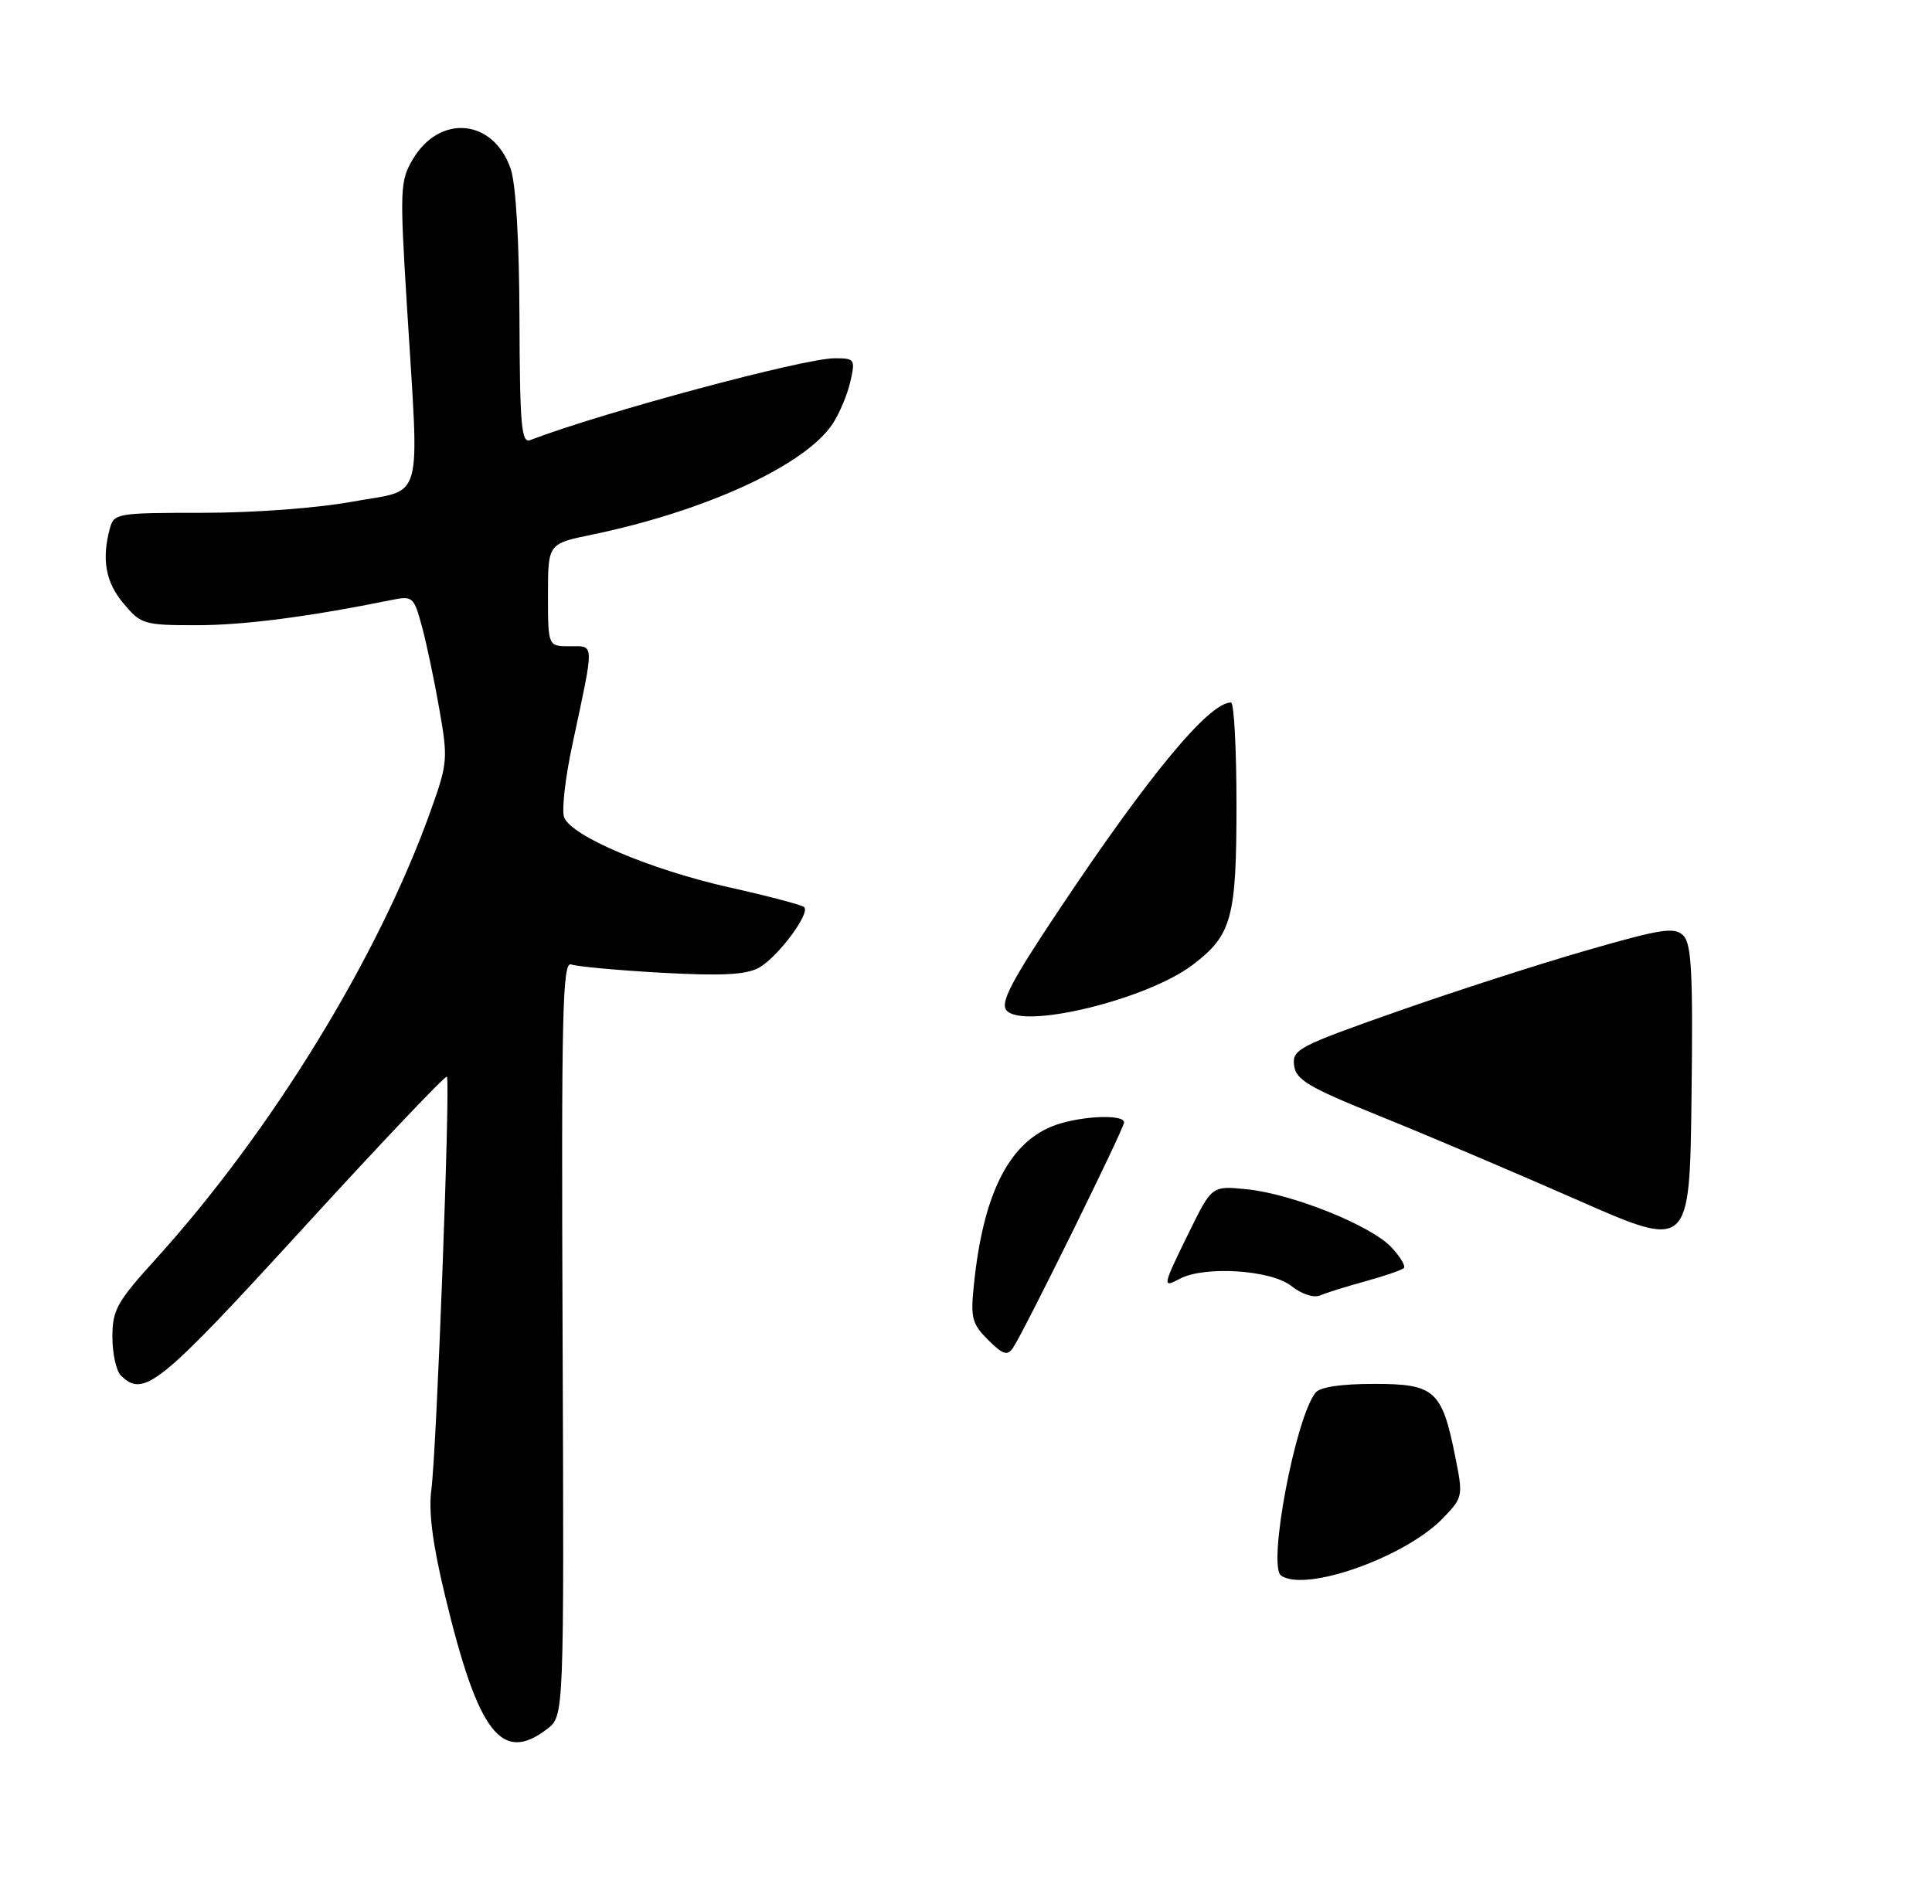 <?xml version="1.0" encoding="UTF-8" standalone="no"?>
<!DOCTYPE svg PUBLIC "-//W3C//DTD SVG 1.1//EN" "http://www.w3.org/Graphics/SVG/1.1/DTD/svg11.dtd" >
<svg xmlns="http://www.w3.org/2000/svg" xmlns:xlink="http://www.w3.org/1999/xlink" version="1.1" viewBox="0 0 275 271">
 <g >
 <path fill="currentColor"
d=" M 77.90 246.11 C 80.29 244.27 80.29 244.27 80.08 190.50 C 79.89 144.03 80.06 136.81 81.31 137.29 C 82.10 137.59 87.87 138.12 94.12 138.47 C 102.63 138.94 106.12 138.77 107.97 137.79 C 110.62 136.37 115.37 130.04 114.47 129.13 C 114.16 128.83 109.37 127.56 103.81 126.32 C 92.58 123.80 81.33 119.03 80.30 116.35 C 79.93 115.38 80.45 110.75 81.46 106.05 C 84.64 91.15 84.67 92.00 81.11 92.00 C 78.00 92.00 78.00 92.00 78.00 84.70 C 78.00 77.40 78.00 77.40 84.21 76.12 C 100.44 72.76 114.67 66.21 118.54 60.30 C 119.51 58.82 120.63 56.13 121.04 54.31 C 121.76 51.14 121.67 51.00 118.81 51.00 C 114.42 51.00 85.72 58.72 75.46 62.65 C 74.22 63.13 73.99 60.57 73.94 45.36 C 73.91 34.27 73.43 26.19 72.69 24.03 C 70.23 16.89 62.55 16.18 58.72 22.74 C 56.95 25.77 56.90 27.02 57.92 43.52 C 59.69 72.33 60.47 69.52 50.25 71.40 C 45.19 72.33 36.18 73.00 28.87 73.00 C 16.61 73.00 16.22 73.07 15.63 75.25 C 14.45 79.67 15.04 82.89 17.59 85.92 C 20.07 88.87 20.50 89.00 27.96 89.00 C 34.69 89.00 43.78 87.83 55.68 85.42 C 58.75 84.80 58.90 84.93 60.05 89.14 C 60.70 91.54 61.82 96.84 62.53 100.92 C 63.78 108.04 63.73 108.64 61.30 115.42 C 53.86 136.25 38.63 161.07 22.13 179.28 C 16.63 185.34 16.00 186.48 16.00 190.32 C 16.00 192.67 16.54 195.14 17.20 195.80 C 20.44 199.04 22.68 197.22 43.05 174.94 C 54.14 162.81 63.39 153.06 63.61 153.27 C 64.13 153.80 62.16 206.31 61.40 212.04 C 60.98 215.22 61.57 219.78 63.37 227.25 C 68.08 246.78 71.41 251.10 77.90 246.11 Z  M 182.35 224.29 C 180.40 222.95 184.37 201.89 187.25 198.25 C 187.89 197.45 190.91 197.00 195.60 197.00 C 204.23 197.00 205.25 197.91 207.14 207.36 C 208.27 212.99 208.24 213.14 205.43 216.08 C 200.10 221.64 185.86 226.71 182.35 224.29 Z  M 140.64 190.73 C 138.34 188.43 138.13 187.61 138.63 182.83 C 139.93 170.17 143.47 162.96 149.64 160.38 C 153.18 158.90 160.00 158.50 160.00 159.78 C 160.00 160.66 145.66 189.75 144.17 191.90 C 143.38 193.04 142.73 192.82 140.64 190.73 Z  M 183.77 183.04 C 180.89 180.77 171.42 180.17 167.93 182.04 C 165.40 183.39 165.44 183.17 169.25 175.41 C 172.50 168.79 172.50 168.79 177.50 169.30 C 183.97 169.96 195.12 174.44 198.05 177.55 C 199.31 178.90 200.11 180.23 199.82 180.51 C 199.53 180.80 197.09 181.64 194.40 182.38 C 191.70 183.12 188.79 184.02 187.93 184.40 C 187.01 184.80 185.30 184.24 183.77 183.04 Z  M 224.50 170.81 C 215.70 166.94 203.10 161.58 196.50 158.92 C 186.21 154.76 184.46 153.73 184.20 151.66 C 183.91 149.41 184.82 148.93 198.70 144.05 C 206.84 141.18 219.05 137.24 225.83 135.29 C 236.55 132.20 238.36 131.93 239.60 133.18 C 240.78 134.35 240.99 138.51 240.77 156.24 C 240.50 177.86 240.50 177.86 224.50 170.81 Z  M 143.26 143.82 C 142.36 142.72 143.93 139.72 150.81 129.41 C 163.62 110.22 172.10 100.00 175.22 100.00 C 175.65 100.00 176.00 106.55 176.00 114.55 C 176.00 130.72 175.34 133.12 169.75 137.36 C 163.27 142.28 145.57 146.59 143.26 143.82 Z "/>
</g>
</svg>